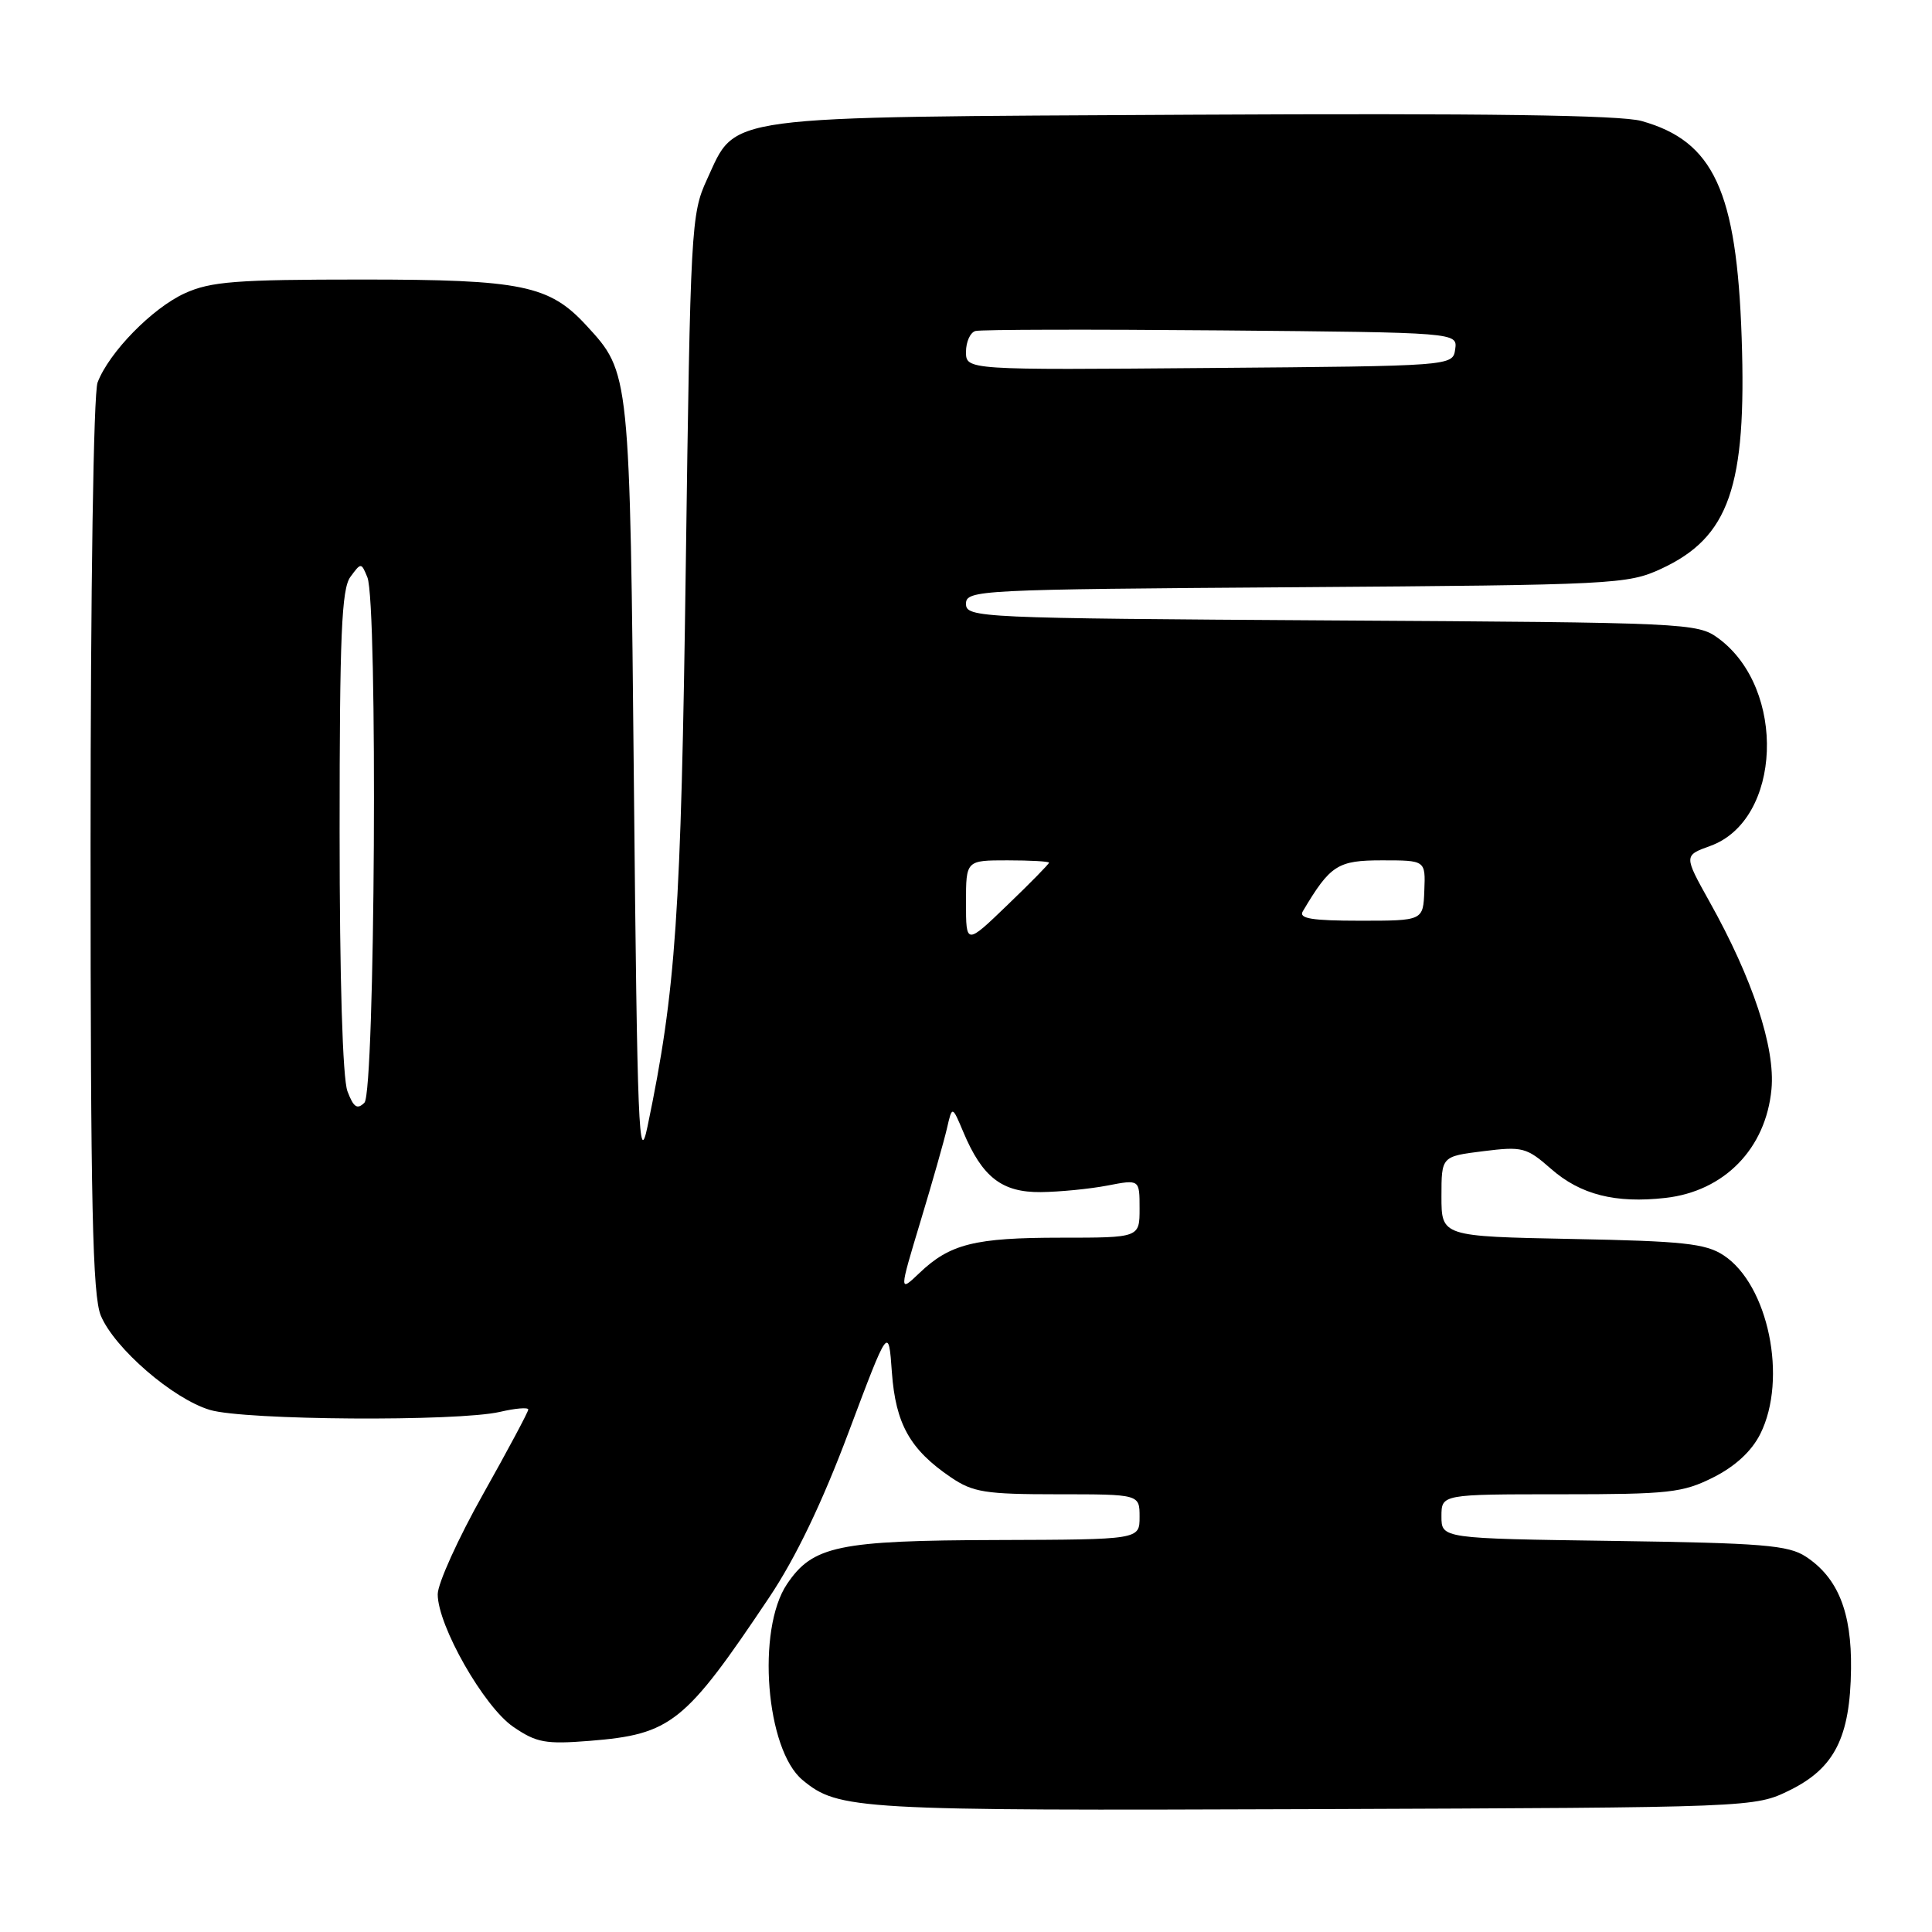 <?xml version="1.0" encoding="UTF-8" standalone="no"?>
<!DOCTYPE svg PUBLIC "-//W3C//DTD SVG 1.1//EN" "http://www.w3.org/Graphics/SVG/1.1/DTD/svg11.dtd" >
<svg xmlns="http://www.w3.org/2000/svg" xmlns:xlink="http://www.w3.org/1999/xlink" version="1.1" viewBox="0 0 256 256">
 <g >
 <path fill="currentColor"
d=" M 237.16 237.21 C 243.09 234.29 245.16 230.19 245.27 221.15 C 245.37 213.61 243.53 209.05 239.28 206.26 C 236.96 204.74 233.53 204.46 213.80 204.18 C 191.00 203.86 191.00 203.86 191.00 200.93 C 191.00 198.00 191.00 198.00 206.79 198.00 C 221.17 198.00 222.97 197.80 227.04 195.75 C 229.94 194.29 232.11 192.28 233.25 190.00 C 236.89 182.71 234.32 170.23 228.38 166.33 C 226.01 164.77 223.00 164.45 208.30 164.17 C 191.00 163.83 191.00 163.83 191.00 158.53 C 191.00 153.23 191.00 153.23 196.53 152.54 C 201.73 151.89 202.27 152.03 205.51 154.87 C 209.41 158.30 214.04 159.48 220.68 158.73 C 228.48 157.85 233.99 152.20 234.73 144.32 C 235.25 138.82 232.24 129.69 226.51 119.46 C 223.11 113.36 223.11 113.36 226.62 112.09 C 236.10 108.67 236.77 91.24 227.68 84.57 C 224.93 82.55 223.60 82.49 176.43 82.21 C 129.64 81.92 128.00 81.85 128.00 80.01 C 128.00 78.18 129.56 78.10 171.75 77.81 C 213.90 77.51 215.67 77.42 220.09 75.38 C 229.13 71.20 231.45 64.53 230.78 44.76 C 230.12 25.29 227.07 18.70 217.50 16.03 C 214.71 15.25 196.67 15.00 158.00 15.20 C 94.73 15.54 97.67 15.15 93.66 23.82 C 91.58 28.33 91.48 30.16 90.87 75.00 C 90.24 121.34 89.57 131.15 85.80 149.26 C 84.65 154.79 84.44 149.66 84.00 104.50 C 83.46 49.15 83.49 49.42 77.70 43.13 C 72.79 37.79 69.15 37.04 48.00 37.04 C 31.27 37.04 27.93 37.30 24.49 38.86 C 20.19 40.82 14.45 46.68 12.93 50.68 C 12.39 52.09 12.00 78.03 12.00 112.10 C 12.00 159.62 12.26 171.70 13.36 174.33 C 15.17 178.66 22.92 185.36 27.81 186.82 C 32.39 188.20 60.64 188.38 66.25 187.08 C 68.31 186.60 70.00 186.46 70.00 186.77 C 70.00 187.07 67.30 192.13 64.00 198.00 C 60.70 203.87 58.00 209.83 58.00 211.25 C 58.00 215.41 64.13 226.17 68.02 228.82 C 71.09 230.92 72.28 231.14 78.17 230.67 C 88.94 229.80 90.76 228.34 101.92 211.67 C 105.42 206.45 108.93 199.15 112.45 189.76 C 117.74 175.68 117.74 175.68 118.18 181.85 C 118.68 188.69 120.58 192.07 125.99 195.75 C 128.92 197.74 130.54 198.00 140.15 198.00 C 151.00 198.00 151.00 198.00 151.00 201.00 C 151.00 204.00 151.00 204.00 132.25 204.06 C 111.05 204.12 107.70 204.82 104.28 209.90 C 100.22 215.94 101.48 231.84 106.34 235.86 C 111.10 239.81 113.40 239.94 174.00 239.72 C 232.50 239.50 232.50 239.50 237.16 237.21 Z  M 121.96 161.87 C 123.52 156.72 125.10 151.15 125.48 149.50 C 126.17 146.50 126.17 146.50 127.64 149.99 C 130.16 155.99 132.76 158.01 137.92 157.96 C 140.44 157.93 144.41 157.54 146.75 157.09 C 151.00 156.27 151.00 156.27 151.00 160.13 C 151.00 164.00 151.00 164.00 140.57 164.00 C 129.15 164.00 125.87 164.82 121.82 168.69 C 119.13 171.25 119.13 171.25 121.96 161.87 Z  M 46.04 144.60 C 45.40 142.92 45.00 129.63 45.00 110.13 C 45.00 84.19 45.26 78.03 46.43 76.44 C 47.84 74.52 47.87 74.52 48.68 76.50 C 50.07 79.89 49.70 144.69 48.29 146.11 C 47.34 147.06 46.85 146.74 46.04 144.60 Z  M 128.00 119.60 C 128.00 114.00 128.00 114.00 133.50 114.00 C 136.53 114.00 139.00 114.14 139.00 114.31 C 139.00 114.48 136.53 117.00 133.50 119.91 C 128.00 125.21 128.00 125.21 128.00 119.60 Z  M 172.63 120.75 C 176.28 114.61 177.24 114.00 183.14 114.00 C 188.89 114.00 188.89 114.00 188.73 118.00 C 188.58 122.00 188.58 122.00 180.23 122.00 C 173.82 122.00 172.05 121.71 172.63 120.75 Z  M 128.00 46.62 C 128.00 45.30 128.56 44.05 129.25 43.86 C 129.94 43.66 144.59 43.63 161.82 43.78 C 193.13 44.06 193.13 44.06 192.82 46.28 C 192.50 48.50 192.50 48.50 160.25 48.76 C 128.00 49.03 128.00 49.03 128.00 46.62 Z "/>
</g>
</svg>